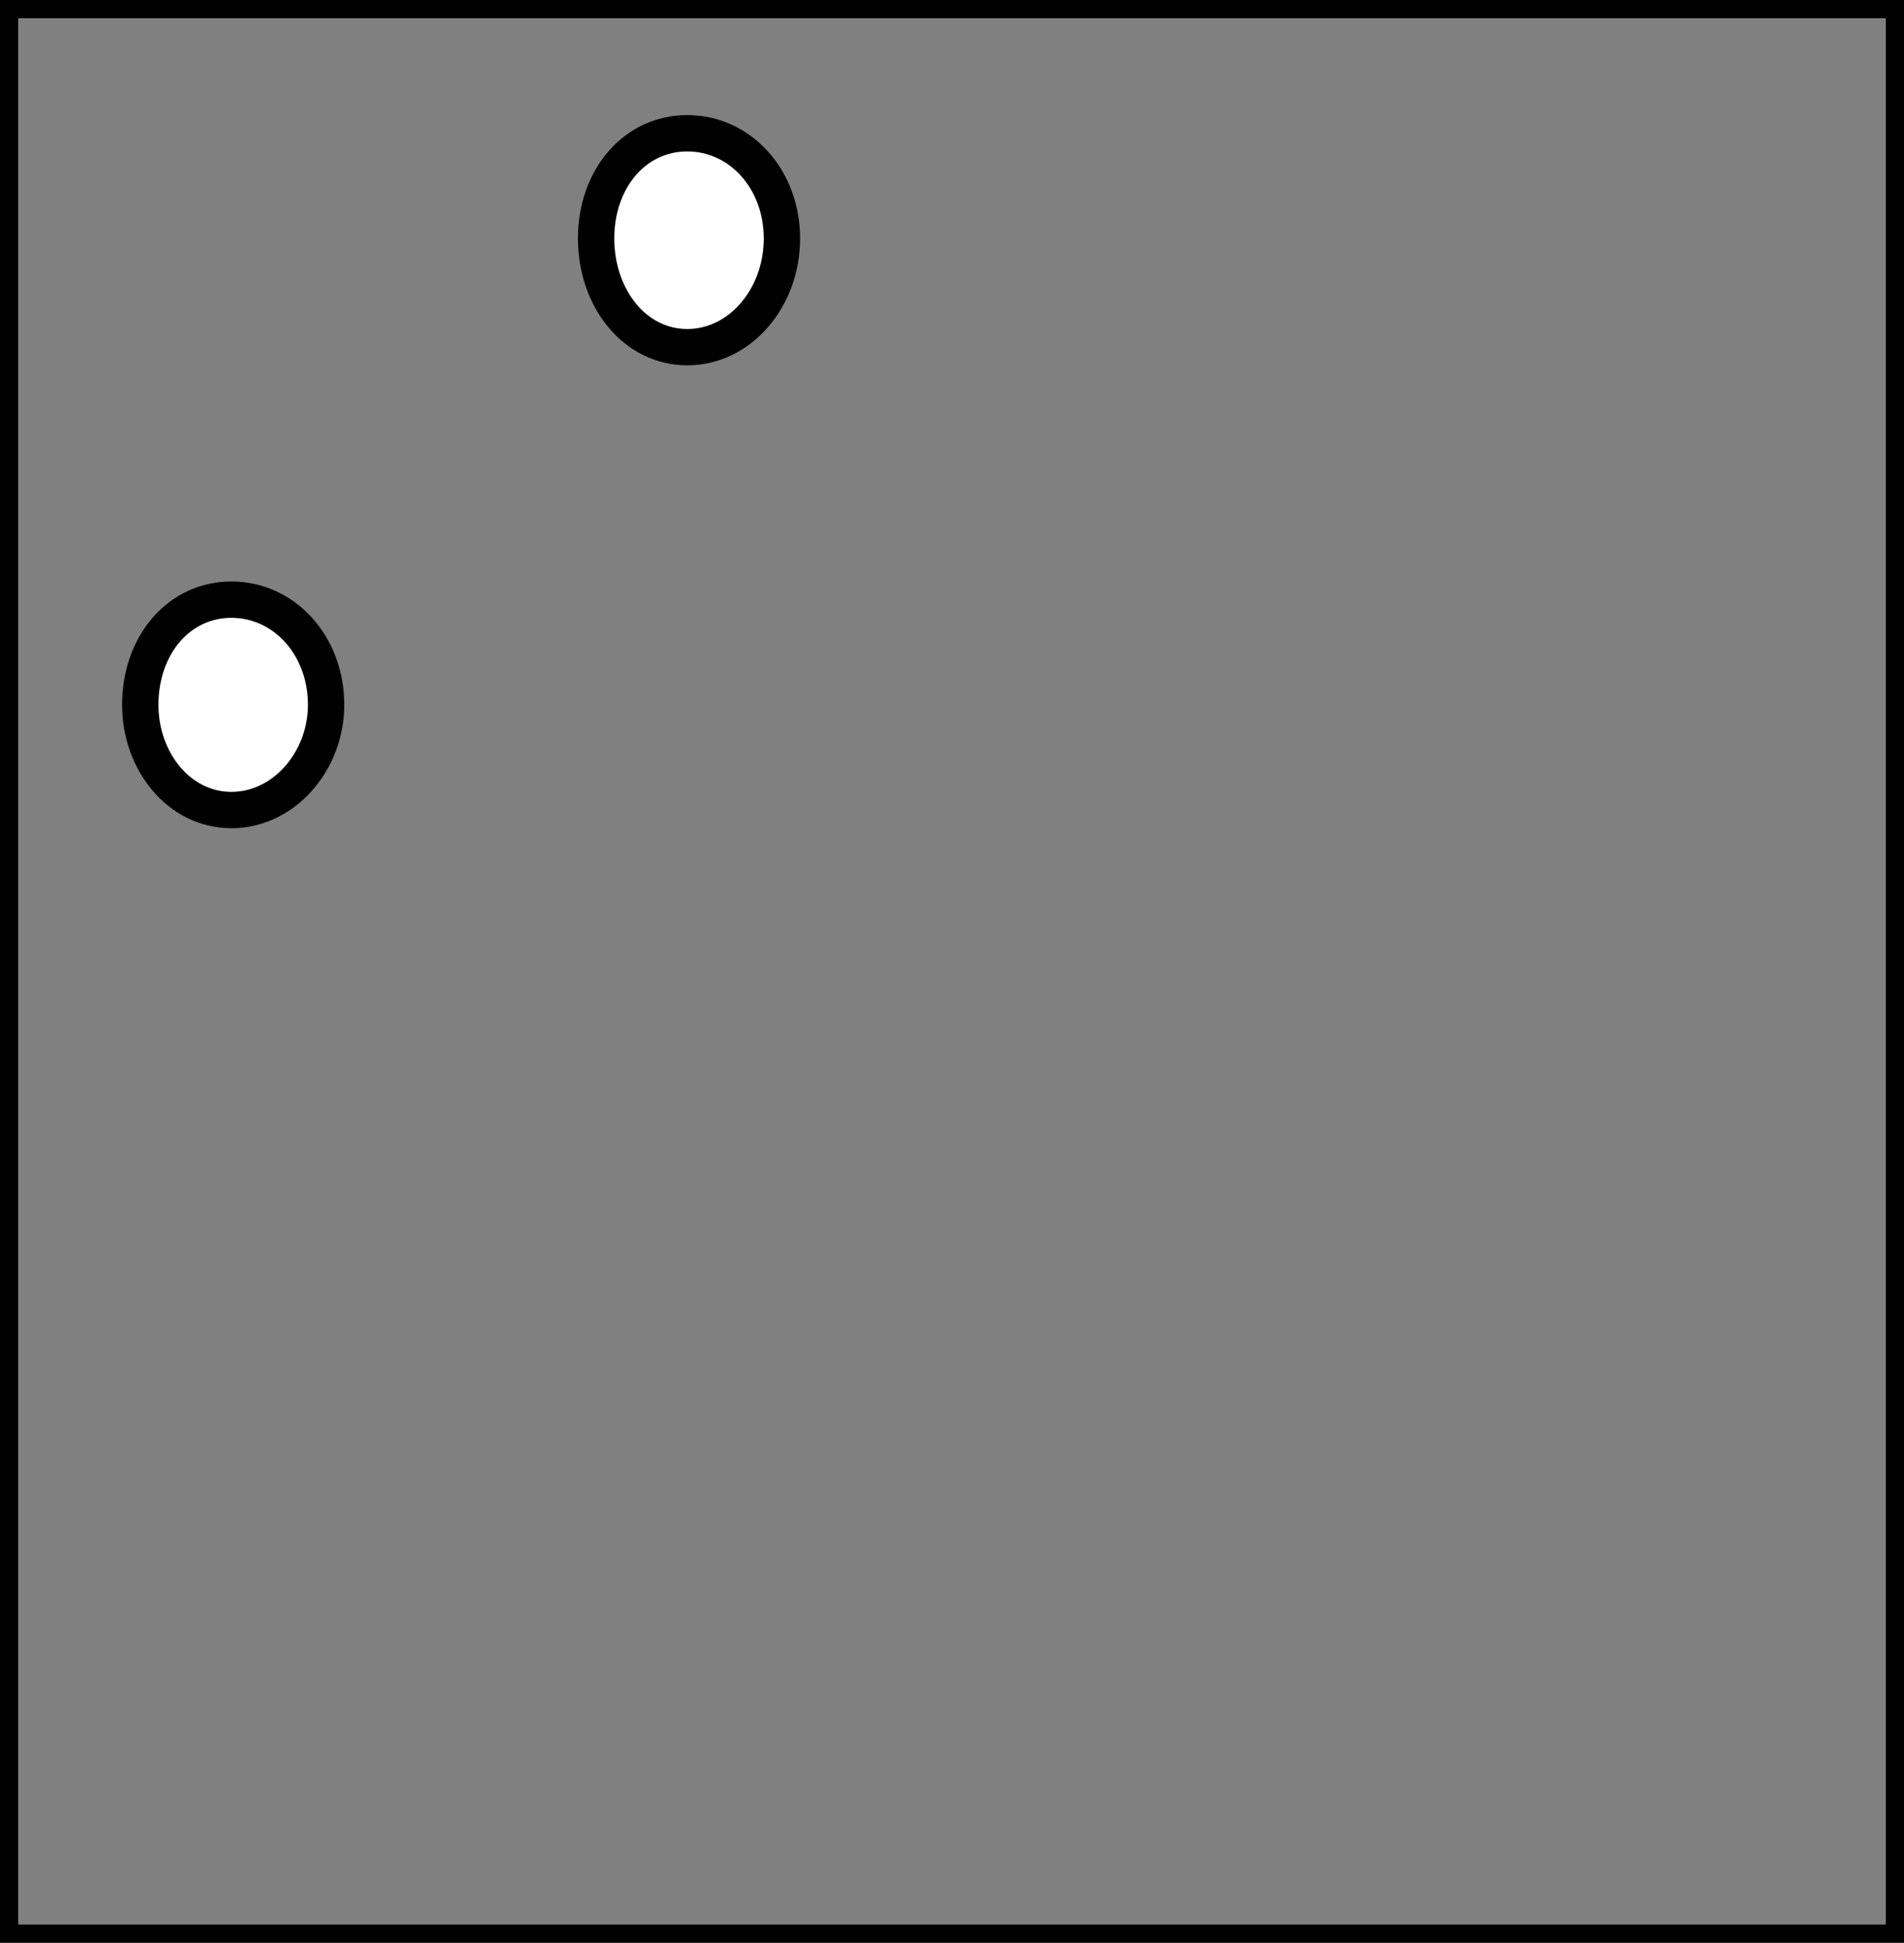 <?xml version="1.0" encoding="utf-8"?>
<!-- Generator: Adobe Illustrator 16.0.0, SVG Export Plug-In . SVG Version: 6.00 Build 0)  -->
<!DOCTYPE svg PUBLIC "-//W3C//DTD SVG 1.1//EN" "http://www.w3.org/Graphics/SVG/1.1/DTD/svg11.dtd">
<svg version="1.1" id="Calque_1" xmlns="http://www.w3.org/2000/svg" xmlns:xlink="http://www.w3.org/1999/xlink" x="0px" y="0px"
	 width="32.58px" height="33.24px" viewBox="0 0 32.58 33.24" enable-background="new 0 0 32.58 33.24" xml:space="preserve">
<rect x="0" y="0" width="32.58" height="33.24" fill="#808080" stroke="none"/>
<path fill="none" stroke="#010101" stroke-width="0.622" stroke-linecap="round" stroke-linejoin="round" stroke-miterlimit="10" d="
	M0,33.24h32.58V0H0V33.24z"/>
<path fill-rule="evenodd" clip-rule="evenodd" fill="#FFFFFF" d="M5.58,12.06c0-1.02-0.72-1.8-1.62-1.8s-1.56,0.78-1.56,1.8
	c0,0.96,0.66,1.8,1.56,1.8S5.58,13.021,5.58,12.06z"/>
<path fill="none" stroke="#010101" stroke-width="0.622" stroke-linecap="round" stroke-linejoin="round" stroke-miterlimit="10" d="
	M5.58,12.06c0-1.02-0.72-1.8-1.62-1.8s-1.56,0.78-1.56,1.8c0,0.96,0.66,1.8,1.56,1.8S5.58,13.021,5.58,12.06z"/>
<path fill-rule="evenodd" clip-rule="evenodd" fill="#FFFFFF" d="M13.38,4.08c0-1.02-0.72-1.8-1.62-1.8s-1.56,0.78-1.56,1.8
	s0.66,1.86,1.56,1.86S13.38,5.1,13.38,4.08z"/>
<path fill="none" stroke="#010101" stroke-width="0.622" stroke-linecap="round" stroke-linejoin="round" stroke-miterlimit="10" d="
	M13.38,4.08c0-1.02-0.72-1.8-1.62-1.8s-1.56,0.78-1.56,1.8s0.66,1.86,1.56,1.86S13.38,5.1,13.38,4.08z"/>
</svg>
